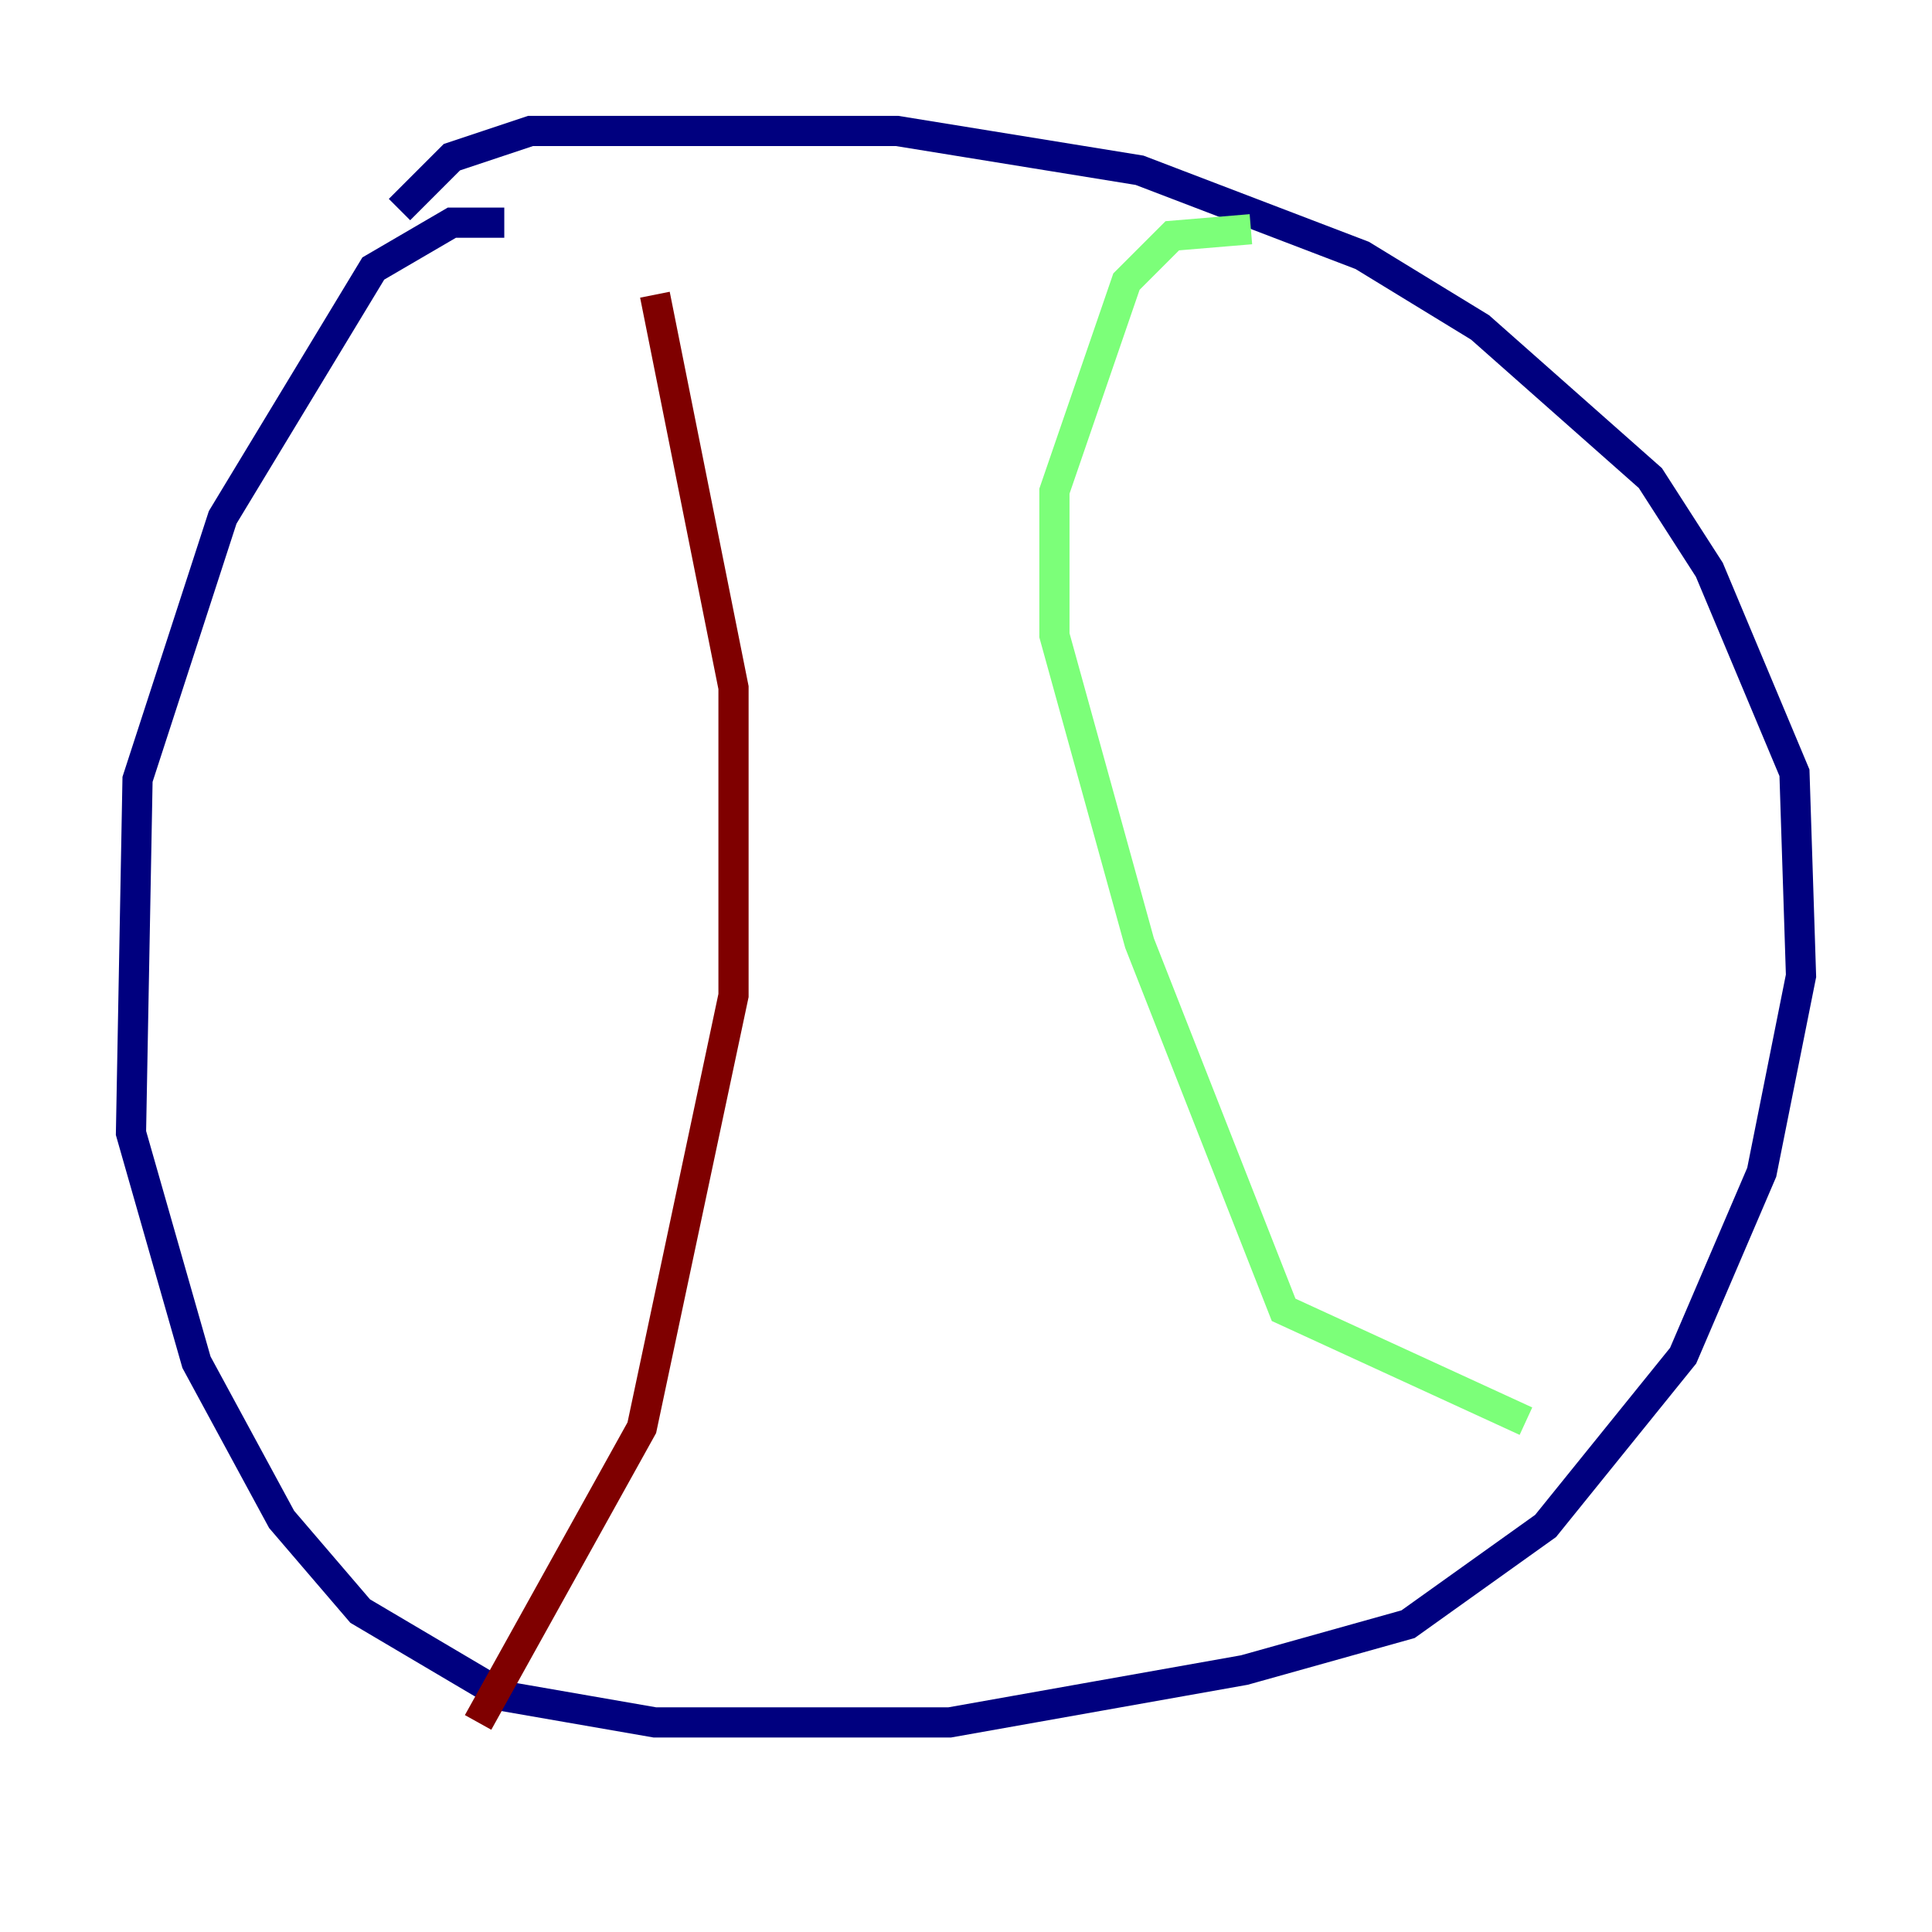 <?xml version="1.0" encoding="utf-8" ?>
<svg baseProfile="tiny" height="128" version="1.2" viewBox="0,0,128,128" width="128" xmlns="http://www.w3.org/2000/svg" xmlns:ev="http://www.w3.org/2001/xml-events" xmlns:xlink="http://www.w3.org/1999/xlink"><defs /><polyline fill="none" points="33.41,14.752 29.939,14.752 24.732,17.79 14.752,34.278 9.112,51.634 8.678,75.064 13.017,90.251 18.658,100.664 23.864,106.739 33.41,112.38 43.39,114.115 62.915,114.115 82.441,110.644 93.288,107.607 102.4,101.098 111.512,89.817 116.719,77.668 119.322,64.651 118.888,51.2 113.248,37.749 109.342,31.675 98.061,21.695 90.251,16.922 75.498,11.281 59.444,8.678 35.146,8.678 29.939,10.414 26.468,13.885" stroke="#00007f" stroke-width="2" /><polyline fill="none" points="82.875,15.186 77.668,15.62 74.63,18.658 69.858,32.542 69.858,42.088 75.498,62.481 85.044,86.78 101.098,94.156" stroke="#7cff79" stroke-width="2" /><polyline fill="none" points="43.39,19.525 48.597,45.559 48.597,65.953 42.522,94.59 31.675,114.115" stroke="#7f0000" stroke-width="2" /></svg>